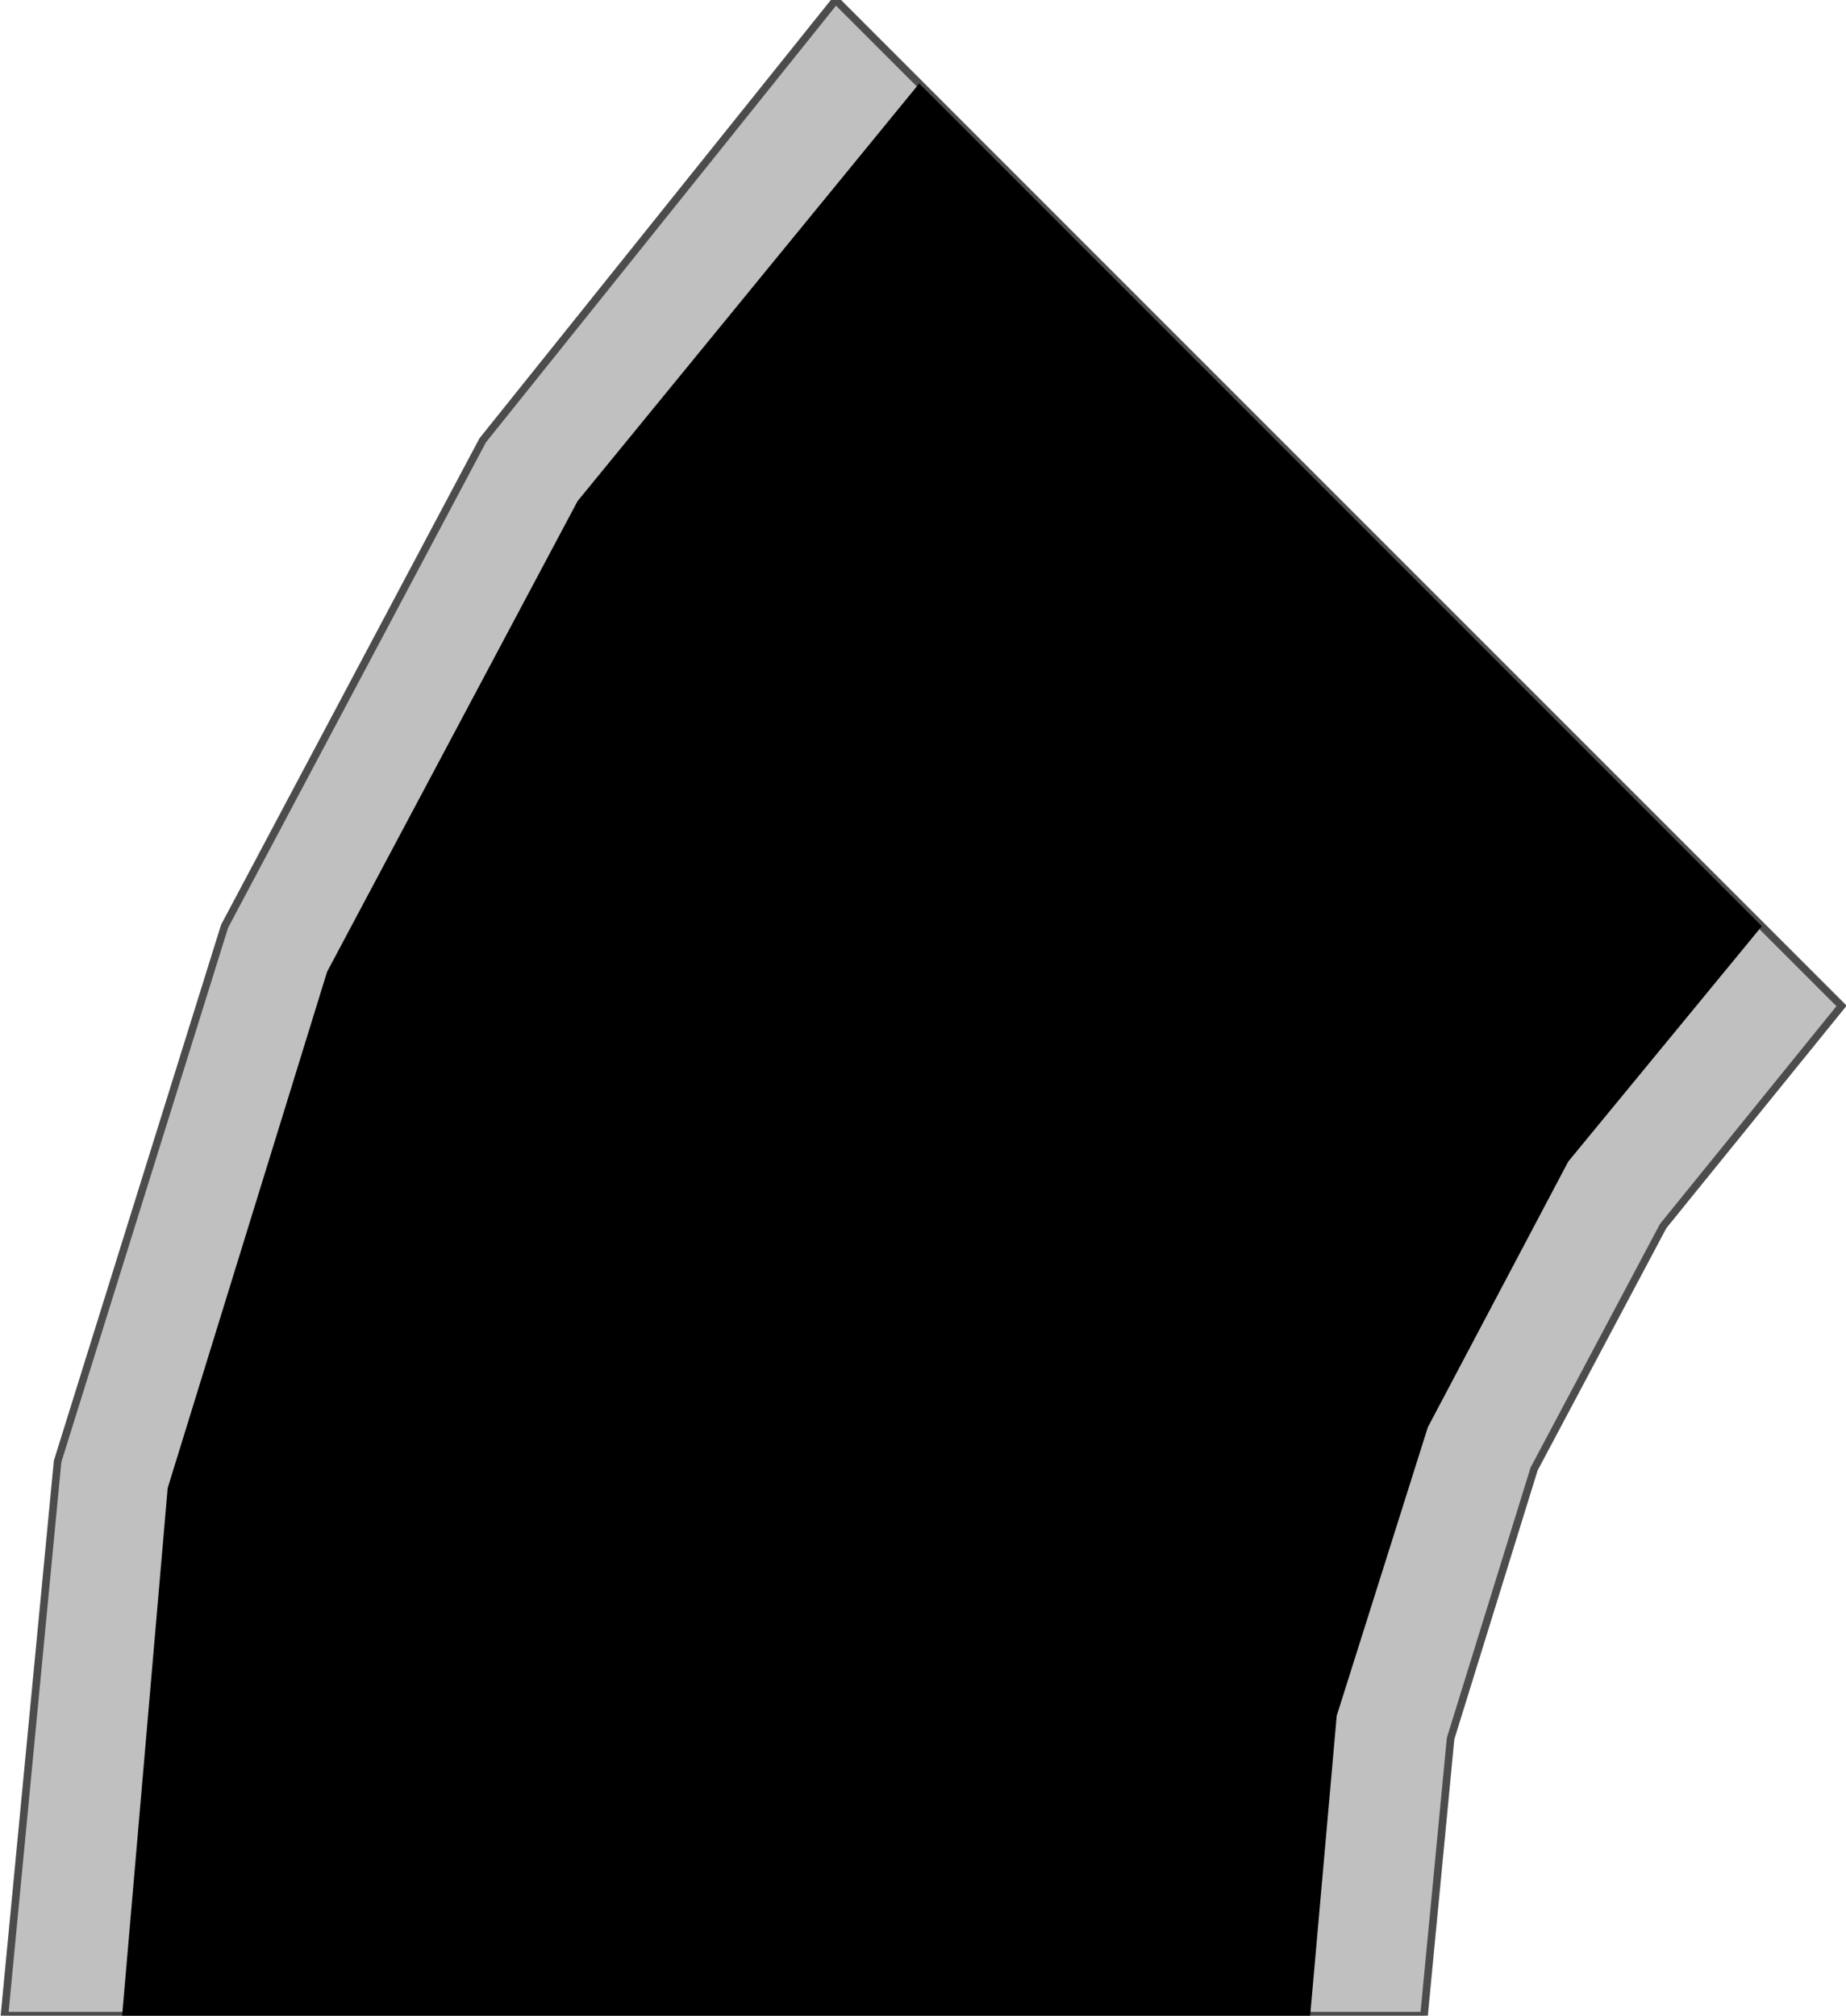 <!DOCTYPE svg PUBLIC "-//W3C//DTD SVG 20000303 Stylable//EN" "http://www.w3.org/TR/2000/03/WD-SVG-20000303/DTD/svg-20000303-stylable.dtd"><svg xmlns="http://www.w3.org/2000/svg" width="915px" height="999px" viewBox="0 0 484 531"><path style="fill:#c0c0c0;stroke:#4c4c4c;stroke-width:2" d="M0,531 l374,0 7,-73 22,-71 34,-64 47,-58 -265,-265 -93,116 -68,128 -44,141 -14,146z" /><path style="fill:#000" d="M463,244 l-51,62 -37,70 -24,76 -7,79 -313,0 12,-139 42,-136 66,-124 90,-110 222,222z" /></svg>